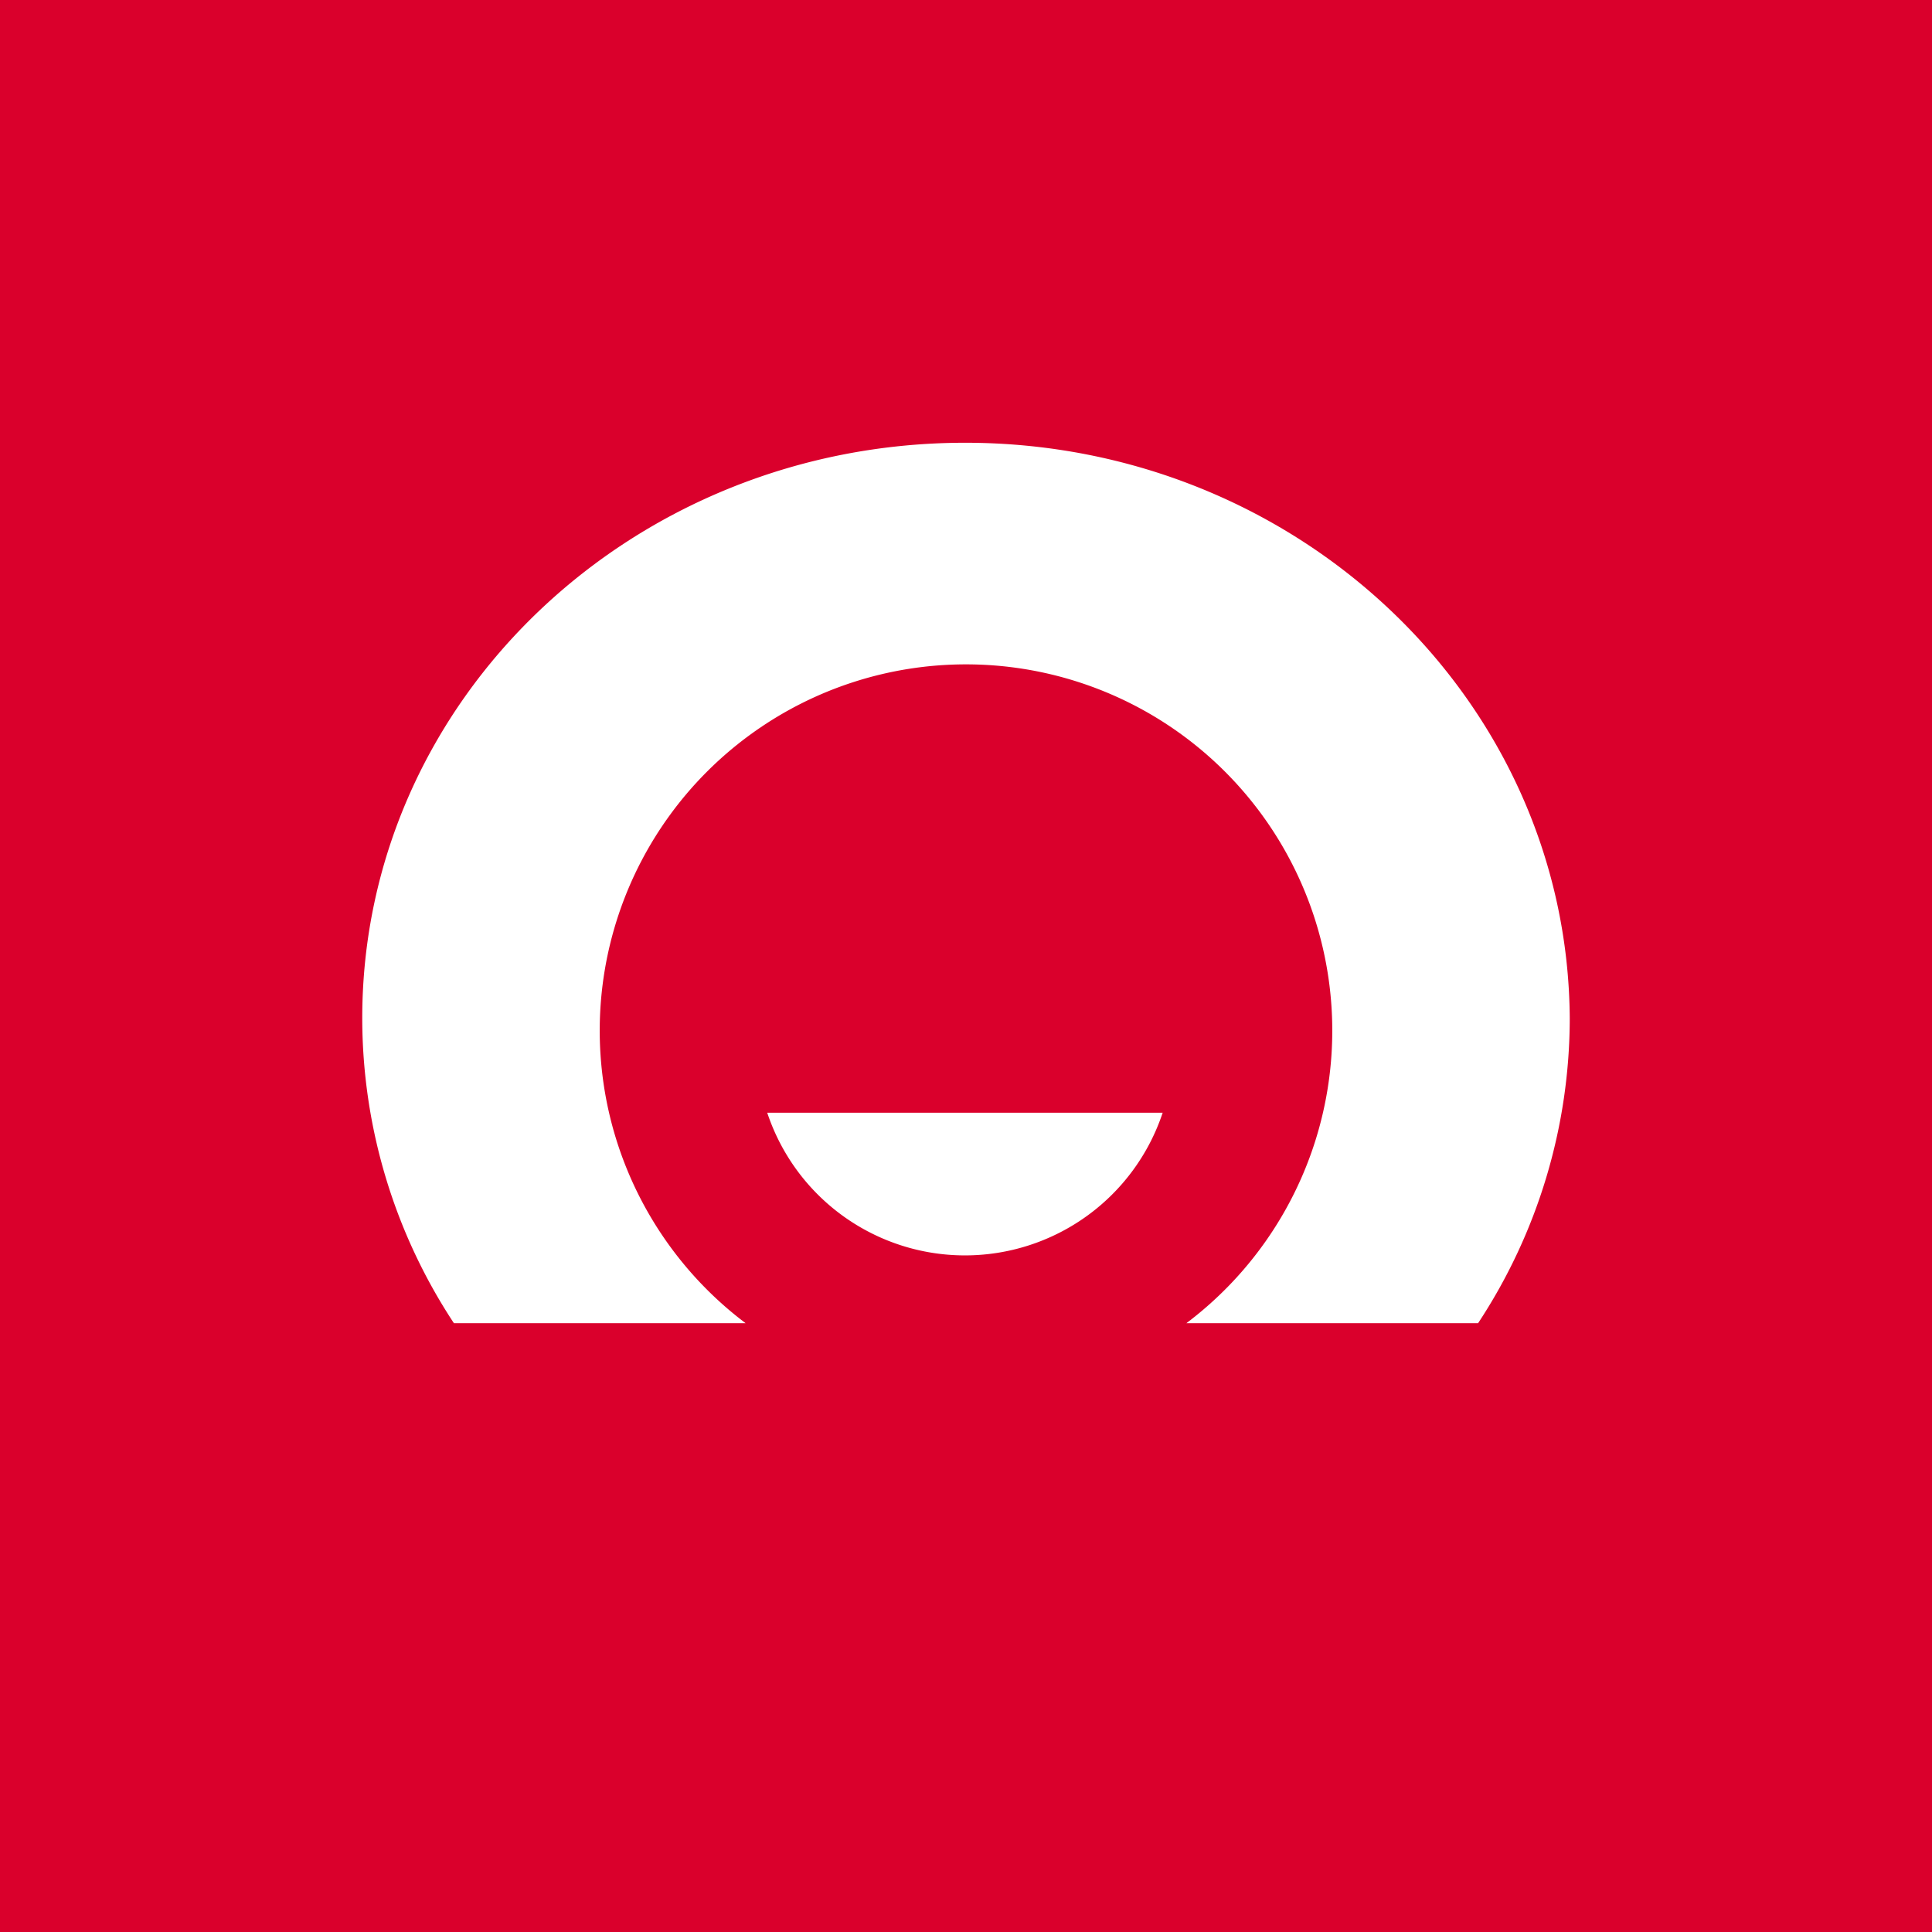<svg width="48" height="48" fill="none" xmlns="http://www.w3.org/2000/svg"><path fill="#DA002C" d="M0 0h48v48H0z"/><path fill-rule="evenodd" clip-rule="evenodd" d="M9 25.296C9 17.398 15.698 11 23.98 11c8.27 0 14.968 6.398 15.02 14.296a13.78 13.78 0 01-2.277 7.578h-7.247a9.1 9.1 0 10-10.952 0h-7.247A13.779 13.779 0 019 25.296zm14.974 5.894a5.176 5.176 0 01-4.912-3.544h9.824a5.176 5.176 0 01-4.912 3.544z" fill="#fff"/></svg>